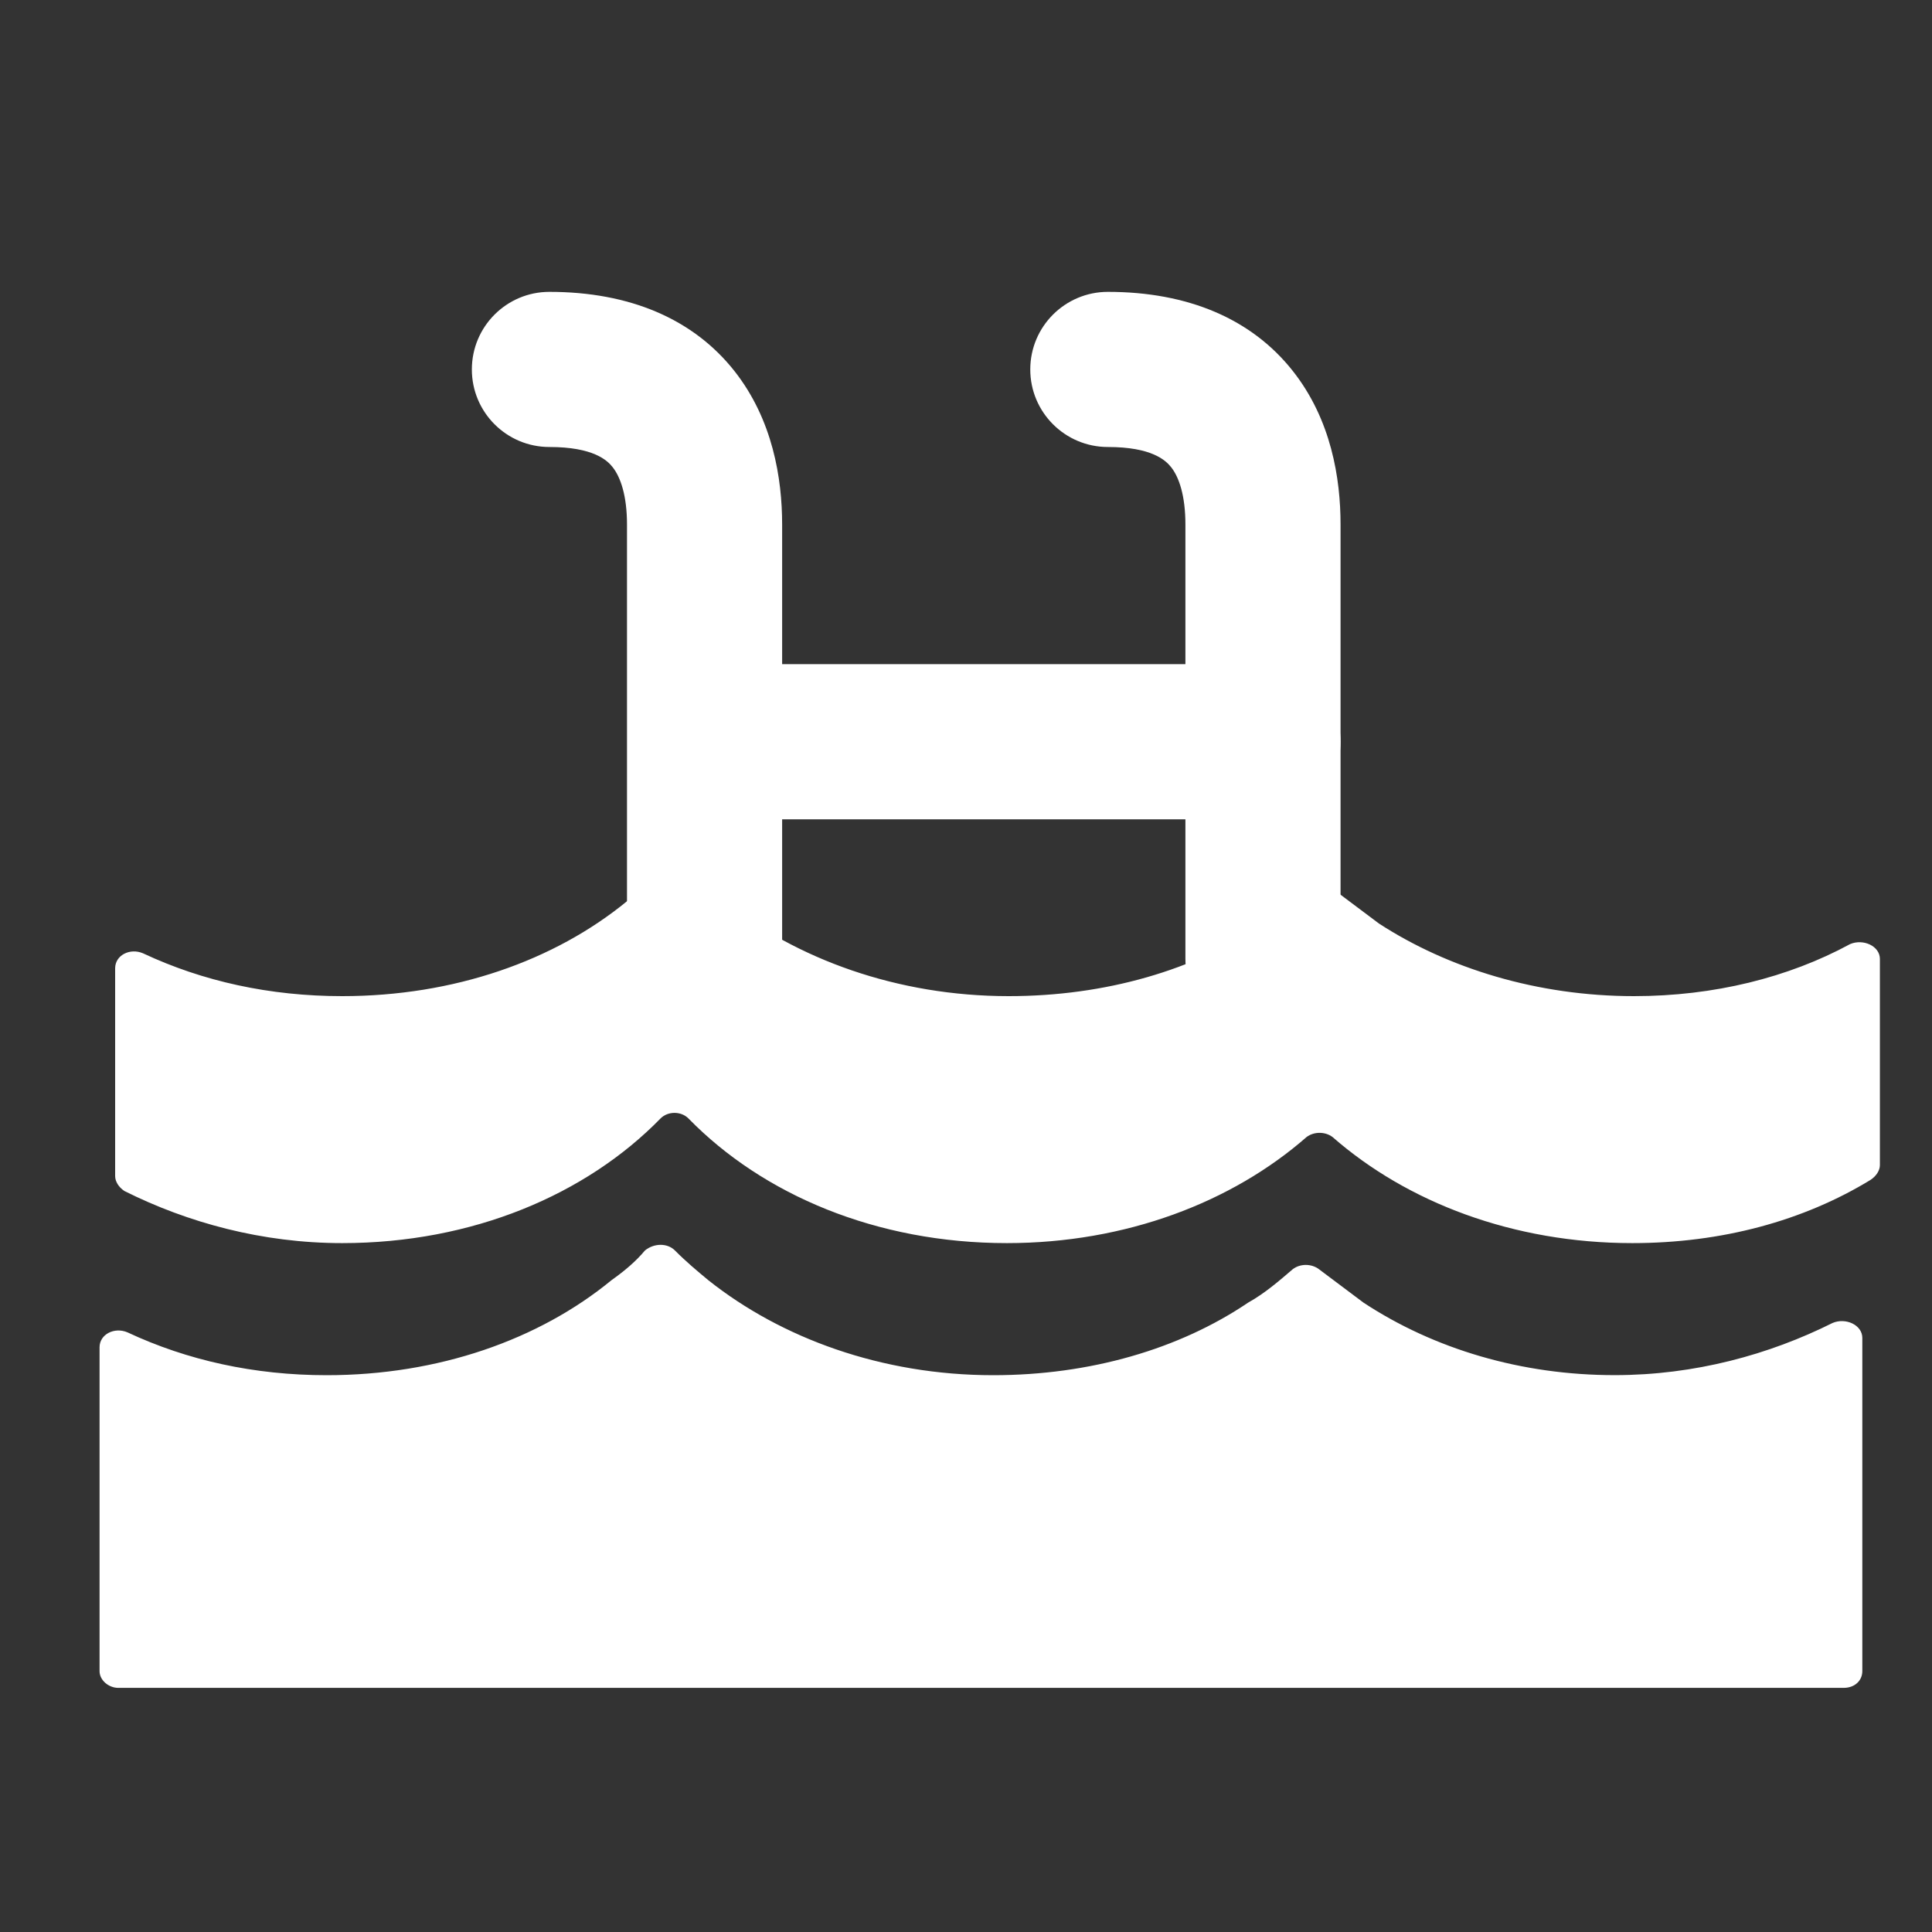 <svg width="30" height="30" viewBox="0 0 30 30" fill="none" xmlns="http://www.w3.org/2000/svg">
<rect x="0" y="0" width="30" height="30" fill="#333333" stroke="none"/>
<g clip-path="url(#clip0)">
<path d="M25.373 15.468C23.87 15.468 22.482 15.035 21.413 14.341C21.182 14.168 20.95 13.995 20.72 13.821C20.605 13.734 20.431 13.734 20.316 13.821C20.114 13.995 19.882 14.197 19.622 14.341C18.553 15.064 17.166 15.468 15.663 15.468C13.929 15.468 12.368 14.89 11.24 13.994C11.066 13.849 10.894 13.705 10.72 13.531C10.604 13.415 10.401 13.415 10.257 13.531C10.112 13.705 9.938 13.849 9.736 13.994C8.609 14.918 7.048 15.468 5.314 15.468C4.187 15.468 3.146 15.237 2.221 14.803C2.019 14.716 1.788 14.832 1.788 15.035V18.262C1.788 18.349 1.845 18.436 1.932 18.494C2.914 18.985 4.071 19.303 5.314 19.303C7.337 19.303 9.101 18.551 10.257 17.367C10.372 17.252 10.575 17.252 10.69 17.367C11.847 18.552 13.61 19.303 15.634 19.303C17.483 19.303 19.132 18.668 20.288 17.656C20.403 17.569 20.577 17.569 20.692 17.656C21.848 18.668 23.495 19.303 25.346 19.303C26.734 19.303 28.005 18.957 29.046 18.321C29.133 18.263 29.191 18.177 29.191 18.09V14.891C29.191 14.689 28.931 14.573 28.728 14.66C27.771 15.179 26.614 15.468 25.373 15.468Z" fill="white"/>
<path d="M21.172 20.227C20.94 20.053 20.709 19.881 20.479 19.707C20.363 19.62 20.19 19.62 20.075 19.707C19.872 19.881 19.641 20.083 19.381 20.227C18.312 20.95 16.924 21.354 15.422 21.354C13.687 21.354 12.127 20.776 10.999 19.879C10.825 19.735 10.652 19.59 10.479 19.416C10.363 19.301 10.16 19.301 10.016 19.416C9.871 19.59 9.697 19.735 9.495 19.879C8.368 20.804 6.807 21.354 5.072 21.354C3.946 21.354 2.905 21.122 1.98 20.689C1.778 20.602 1.546 20.718 1.546 20.92V25.949C1.546 26.094 1.691 26.209 1.835 26.209H28.629C28.803 26.209 28.918 26.094 28.918 25.949V20.775C28.918 20.573 28.659 20.456 28.456 20.543C27.473 21.034 26.317 21.353 25.074 21.353C23.629 21.354 22.27 20.95 21.172 20.227V20.227Z" fill="white"/>
<path fill-rule="evenodd" clip-rule="evenodd" d="M7.327 5.737C7.327 5.071 7.866 4.532 8.531 4.532C9.777 4.532 10.765 4.952 11.404 5.761C12 6.517 12.145 7.43 12.145 8.145V14.89C12.145 15.555 11.605 16.094 10.94 16.094C10.275 16.094 9.736 15.555 9.736 14.89V8.145C9.736 7.704 9.639 7.413 9.513 7.254C9.429 7.147 9.213 6.941 8.531 6.941C7.866 6.941 7.327 6.402 7.327 5.737Z" fill="white"/>
<path fill-rule="evenodd" clip-rule="evenodd" d="M15.998 5.737C15.998 5.071 16.538 4.532 17.203 4.532C18.448 4.532 19.437 4.952 20.075 5.761C20.672 6.517 20.816 7.43 20.816 8.145V14.89C20.816 15.555 20.277 16.094 19.612 16.094C18.946 16.094 18.407 15.555 18.407 14.89V8.145C18.407 7.704 18.311 7.413 18.185 7.254C18.1 7.147 17.884 6.941 17.203 6.941C16.538 6.941 15.998 6.402 15.998 5.737Z" fill="white"/>
<path fill-rule="evenodd" clip-rule="evenodd" d="M10.699 11.518C10.699 10.853 11.238 10.313 11.904 10.313H19.611C20.276 10.313 20.816 10.853 20.816 11.518C20.816 12.183 20.276 12.722 19.611 12.722H11.904C11.238 12.722 10.699 12.183 10.699 11.518Z" fill="white"/>
</g>
<defs>
<clipPath id="clip0">
<rect width="28.904" height="28.904" fill="white" transform="translate(0.824 0.919)"/>
</clipPath>
</defs>
</svg>
